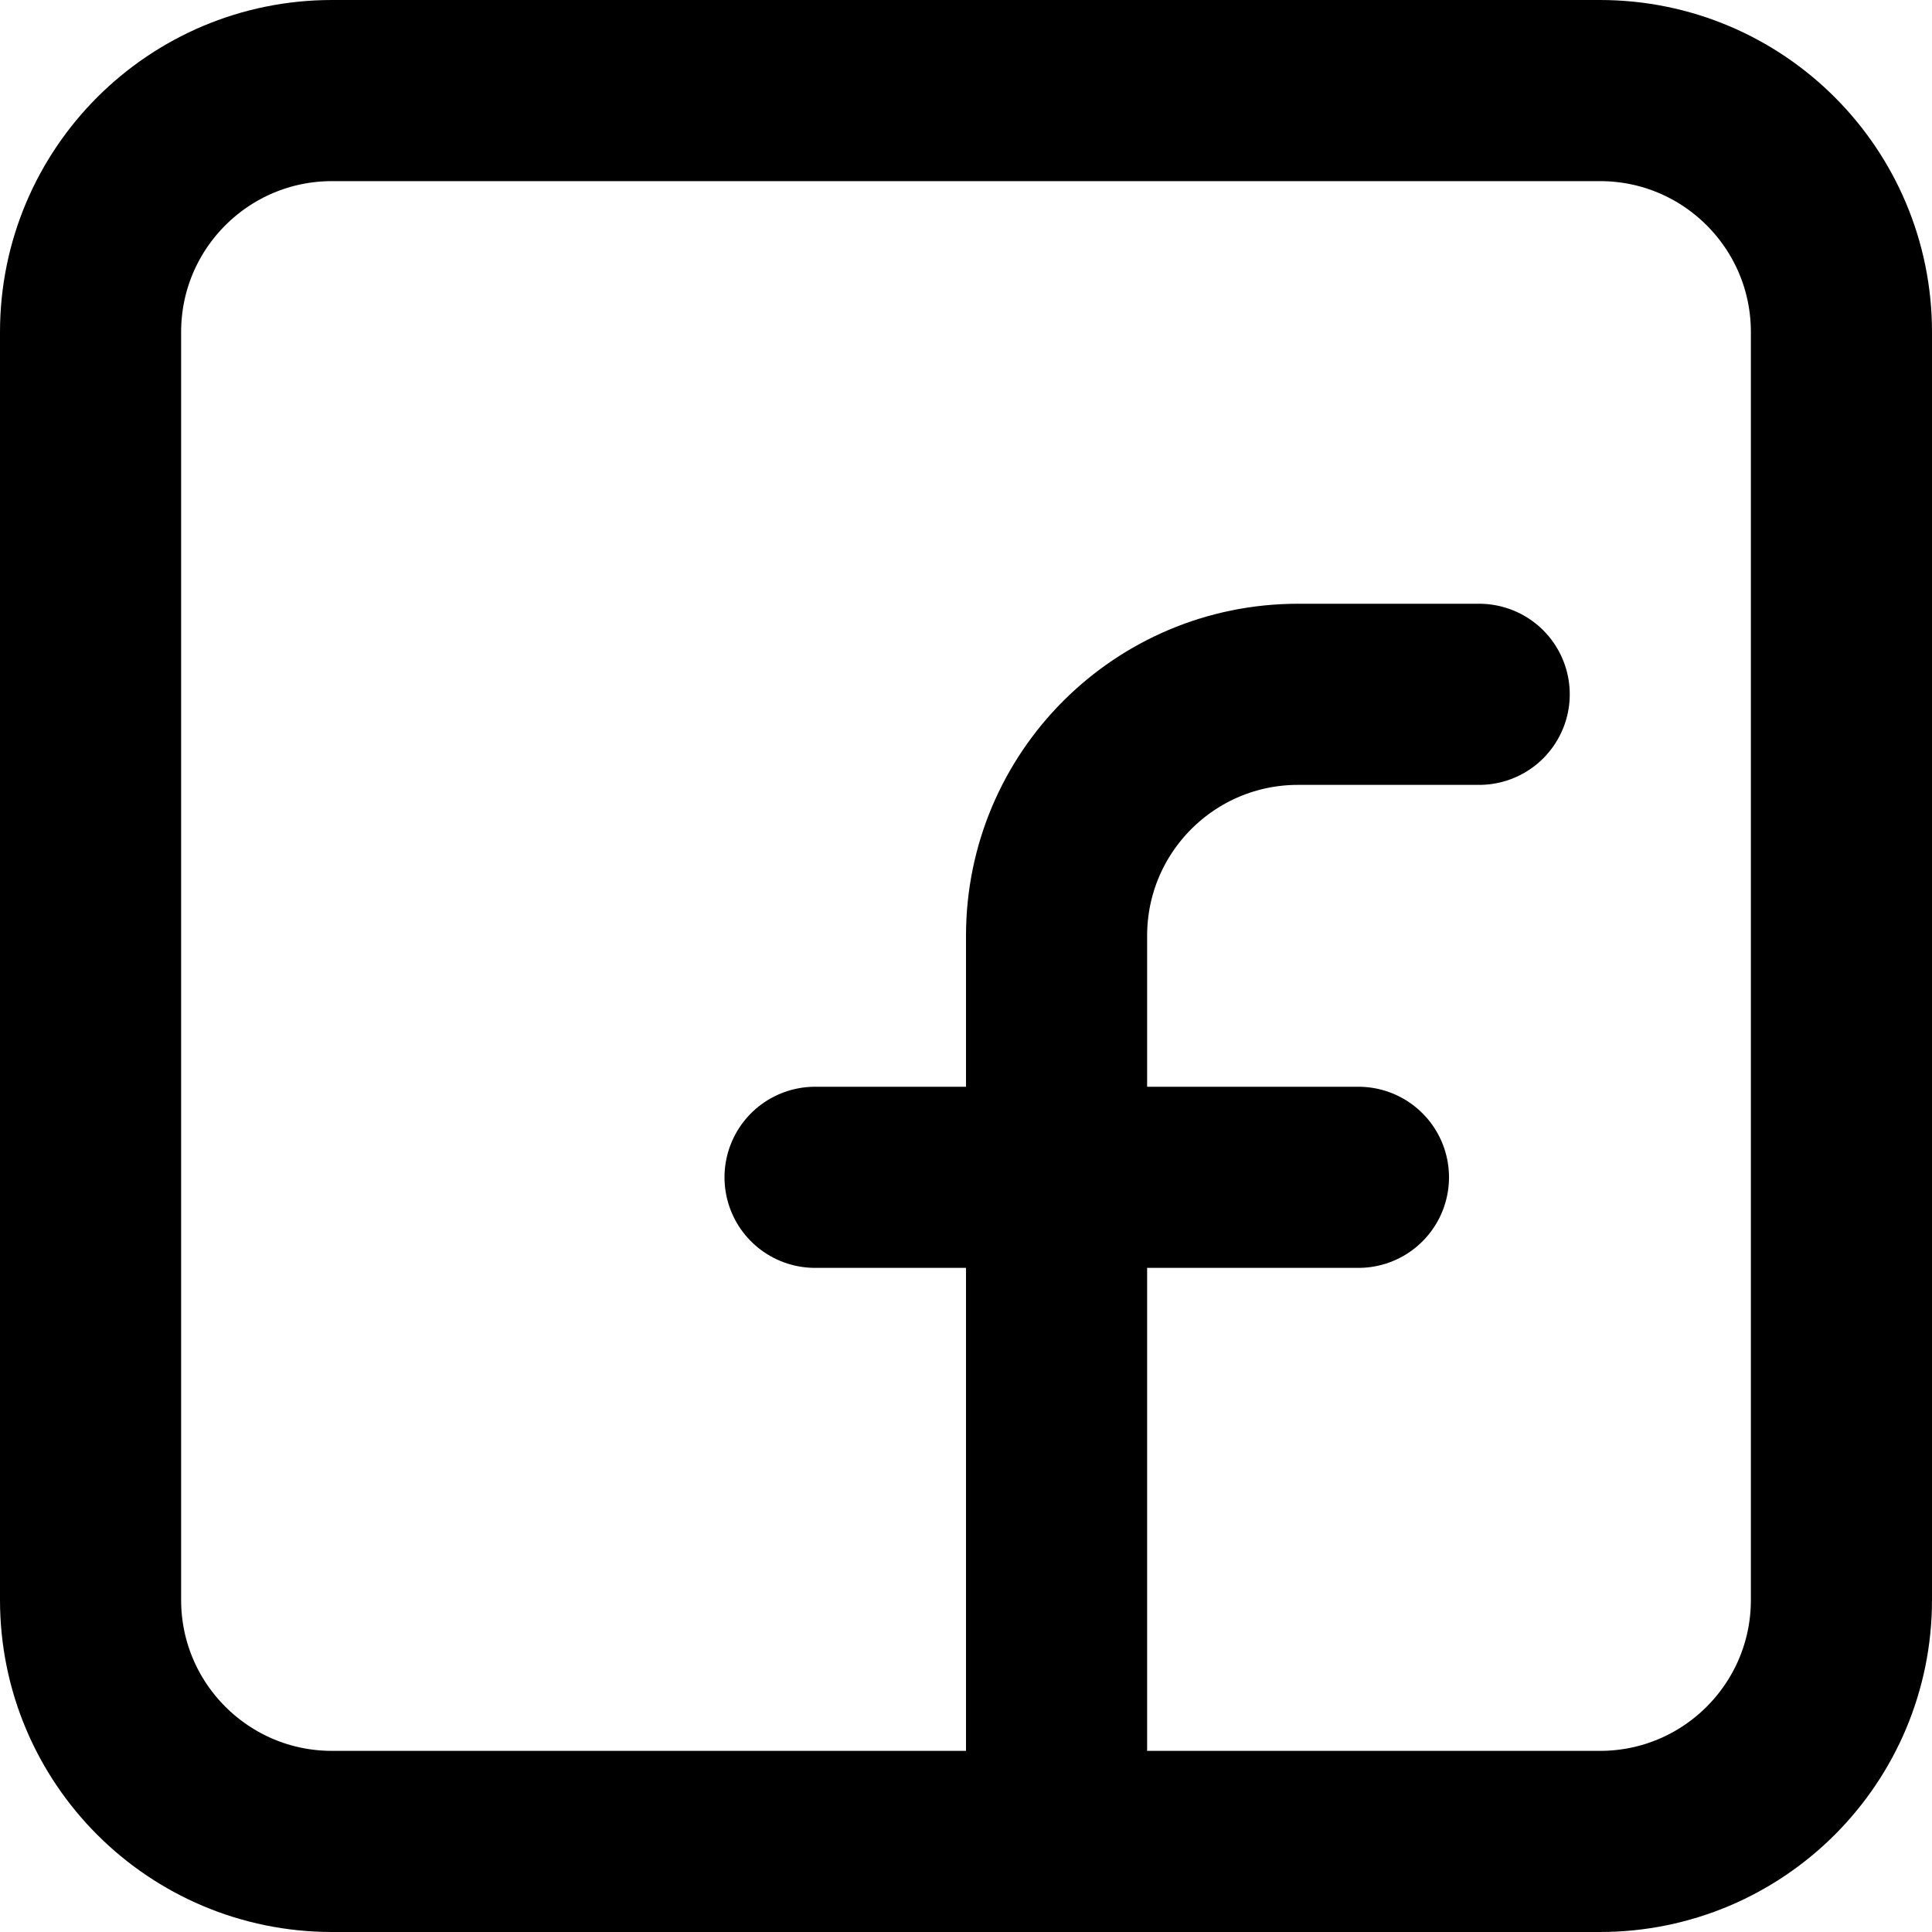<svg viewBox="0 0 16 16" fill="none" xmlns="http://www.w3.org/2000/svg">
  <path
    d="M0.75 2.75C0.75 1.645 1.645 0.75 2.75 0.75H13.25C14.355 0.75 15.25 1.645 15.25 2.75V13.25C15.25 14.355 14.355 15.25 13.25 15.25H2.75C1.645 15.25 0.75 14.355 0.75 13.25V2.75Z"
    stroke="currentColor" stroke-width="1.5" stroke-linecap="round" stroke-linejoin="round" />
  <path d="M8.75 15V7.75C8.75 6.645 9.645 5.75 10.75 5.75H12.25" stroke="currentColor" stroke-width="1.5"
    stroke-linecap="round" stroke-linejoin="round" />
  <path d="M6.75 9.75H11.25" stroke="currentColor" stroke-width="1.5" stroke-linecap="round" stroke-linejoin="round" />
</svg>